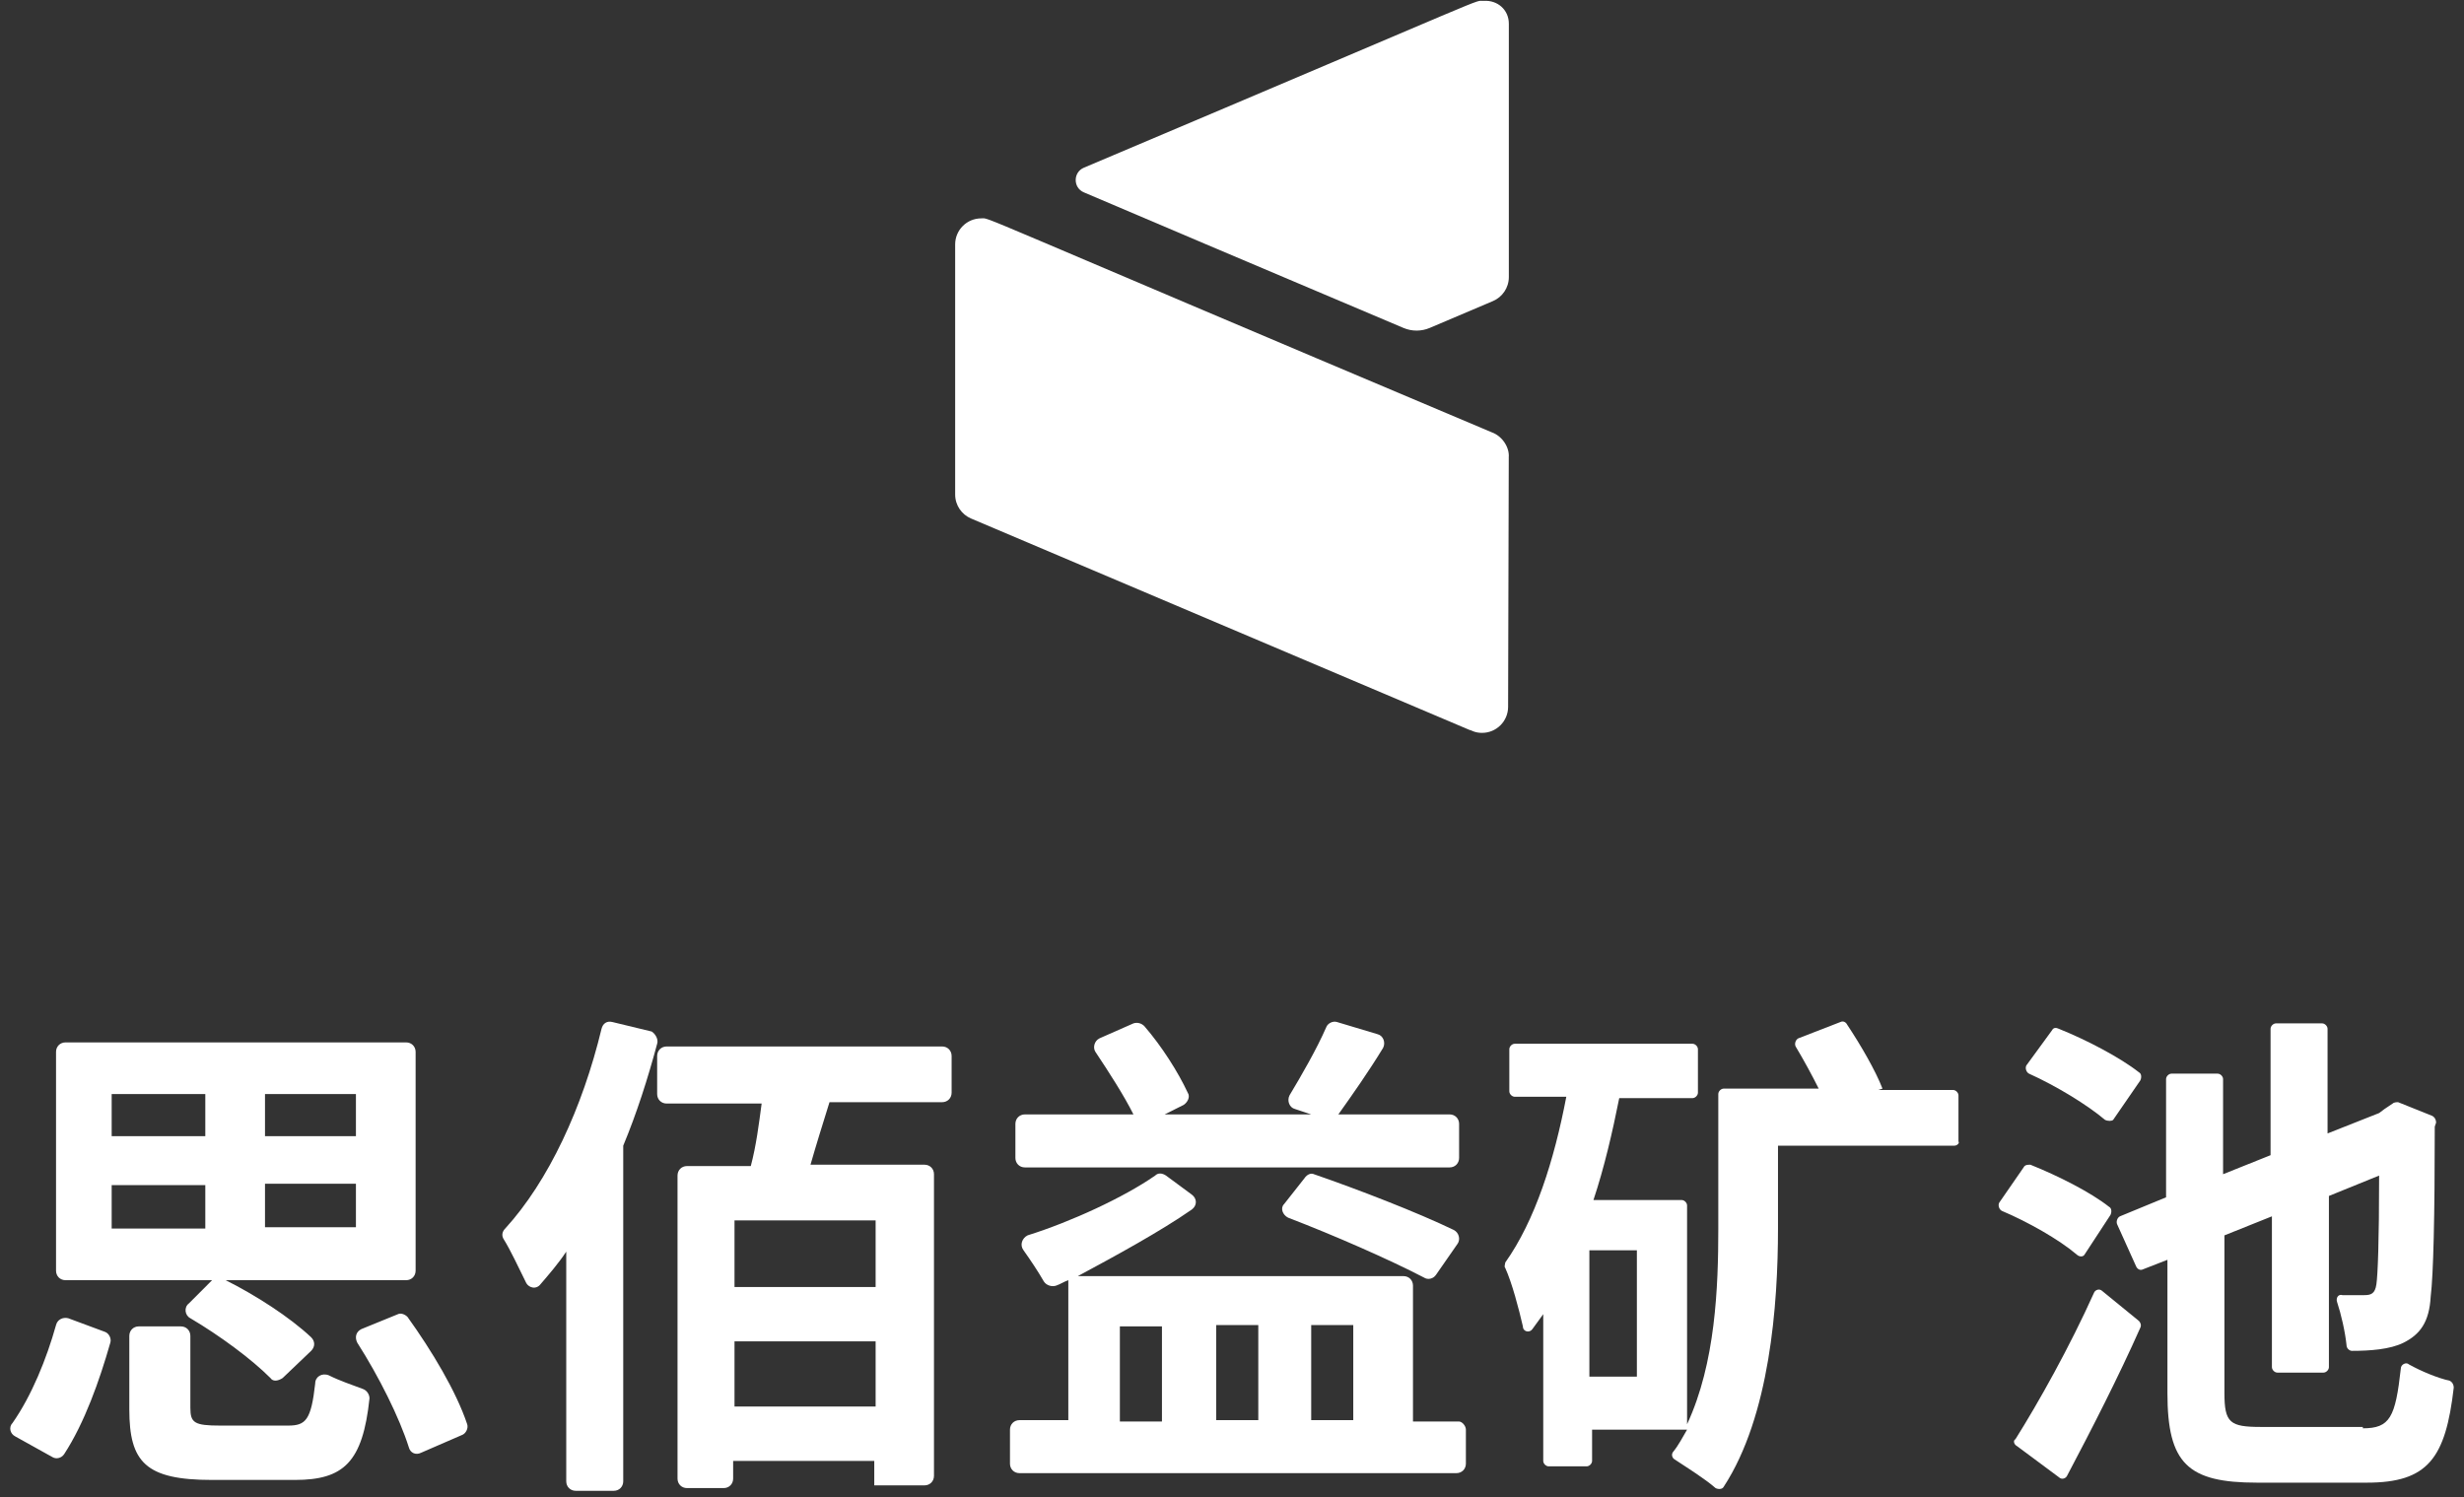 <svg width="158" height="96" viewBox="0 0 158 96" fill="none" xmlns="http://www.w3.org/2000/svg">
<rect x="0" y="0" width="158" height="96" fill="#333333" stroke="none"/>
<path fill-rule="evenodd" clip-rule="evenodd" d="M69.498 12.334C73.387 13.989 79.697 16.676 89.998 21.031C90.534 21.257 91.14 21.258 91.675 21.031L95.734 19.307C96.331 19.053 96.752 18.459 96.752 17.767V1.521C96.752 0.631 96.03 -0.003 95.144 0.056C94.347 0.11 97.141 -0.936 69.502 10.754C68.805 11.049 68.802 12.038 69.498 12.334Z" fill="white"/>
<path fill-rule="evenodd" clip-rule="evenodd" d="M94.28 46.831L62.267 33.251C61.668 32.997 61.248 32.404 61.248 31.712V15.674C61.248 14.751 61.996 14.004 62.92 14.004C63.559 14.004 61.379 13.255 95.651 27.721C96.345 27.967 96.808 28.715 96.745 29.339L96.747 29.342L96.705 45.328C96.705 46.251 95.957 46.998 95.033 46.998C94.589 46.998 94.352 46.839 94.254 46.807" fill="white"/>
<path d="M0.809 91.247C2.027 89.504 2.984 87.151 3.593 84.973C3.68 84.624 4.028 84.45 4.376 84.537L6.726 85.409C6.987 85.496 7.161 85.844 7.074 86.106C6.378 88.546 5.42 91.247 4.115 93.251C3.941 93.512 3.593 93.6 3.332 93.425L0.983 92.118C0.635 91.944 0.548 91.508 0.809 91.247ZM13.6 82.097H4.202C3.854 82.097 3.593 81.836 3.593 81.487V67.458C3.593 67.109 3.854 66.848 4.202 66.848H26.042C26.39 66.848 26.651 67.109 26.651 67.458V81.487C26.651 81.836 26.39 82.097 26.042 82.097H14.47C16.384 83.056 18.559 84.45 19.951 85.757C20.212 86.019 20.212 86.367 19.951 86.629L18.124 88.371C17.863 88.546 17.515 88.633 17.341 88.371C16.123 87.151 14.122 85.67 12.207 84.537C11.859 84.363 11.772 83.84 12.12 83.579L13.6 82.097ZM7.161 72.861H13.165V70.159H7.161V72.861ZM7.161 78.786H13.165V75.998H7.161V78.786ZM18.472 91.421C19.603 91.421 19.951 91.073 20.212 88.72C20.212 88.284 20.648 88.023 21.083 88.197C21.779 88.546 22.562 88.807 23.258 89.068C23.519 89.156 23.693 89.417 23.693 89.678C23.258 93.774 22.04 94.907 18.907 94.907H13.6C9.336 94.907 8.292 93.774 8.292 90.375V85.67C8.292 85.321 8.553 85.06 8.901 85.06H11.598C11.946 85.06 12.207 85.321 12.207 85.67V90.288C12.207 91.247 12.468 91.421 14.122 91.421H18.472ZM22.823 70.159H16.993V72.861H22.823V70.159ZM22.823 75.91H16.993V78.699H22.823V75.91ZM26.129 84.45C27.695 86.629 29.262 89.243 29.958 91.334C30.045 91.595 29.871 91.944 29.61 92.031L26.999 93.164C26.651 93.338 26.303 93.164 26.216 92.815C25.607 90.898 24.302 88.284 22.91 86.106C22.736 85.757 22.823 85.409 23.171 85.234L25.52 84.276C25.694 84.189 25.955 84.276 26.129 84.45Z" fill="white"/>
<path d="M42.139 66.935C41.53 69.201 40.834 71.379 39.964 73.471V94.994C39.964 95.342 39.703 95.604 39.355 95.604H36.919C36.571 95.604 36.31 95.342 36.31 94.994V80.267C35.788 81.052 35.178 81.749 34.656 82.359C34.395 82.707 33.873 82.62 33.699 82.184C33.264 81.313 32.742 80.18 32.307 79.483C32.133 79.222 32.22 78.96 32.394 78.786C35.178 75.736 37.354 71.031 38.572 65.977C38.659 65.628 38.92 65.454 39.268 65.541L41.791 66.151C42.052 66.325 42.226 66.674 42.139 66.935ZM53.19 70.682C52.755 72.076 52.32 73.471 51.972 74.691H59.281C59.629 74.691 59.89 74.952 59.89 75.3V94.645C59.89 94.994 59.629 95.255 59.281 95.255H56.061V93.687H47.012V94.82C47.012 95.168 46.751 95.429 46.403 95.429H44.054C43.706 95.429 43.445 95.168 43.445 94.82V75.388C43.445 75.039 43.706 74.778 44.054 74.778H48.143C48.491 73.471 48.665 72.076 48.839 70.769H42.748C42.401 70.769 42.139 70.508 42.139 70.159V67.719C42.139 67.371 42.401 67.109 42.748 67.109H60.412C60.76 67.109 61.021 67.371 61.021 67.719V70.072C61.021 70.421 60.76 70.682 60.412 70.682H53.19ZM56.148 78.263H47.099V82.533H56.148V78.263ZM56.148 90.201V86.019H47.099V90.201H56.148Z" fill="white"/>
<path d="M93.998 91.683V93.861C93.998 94.21 93.737 94.471 93.389 94.471H65.371C65.023 94.471 64.763 94.21 64.763 93.861V91.683C64.763 91.334 65.023 91.073 65.371 91.073H68.504V82.097C68.243 82.184 67.982 82.359 67.721 82.446C67.46 82.533 67.112 82.446 66.938 82.184C66.59 81.574 66.068 80.79 65.633 80.18C65.371 79.832 65.546 79.396 65.894 79.222C68.678 78.35 72.071 76.782 74.073 75.388C74.247 75.213 74.508 75.213 74.769 75.388L76.422 76.608C76.77 76.869 76.77 77.305 76.422 77.566C74.421 78.96 71.549 80.529 69.113 81.836H89.996C90.344 81.836 90.605 82.097 90.605 82.446V91.16H93.563C93.737 91.16 93.998 91.421 93.998 91.683ZM92.954 74.865H65.72C65.371 74.865 65.111 74.603 65.111 74.255V72.076C65.111 71.728 65.371 71.466 65.72 71.466H72.68C72.071 70.246 71.114 68.765 70.244 67.458C70.07 67.197 70.157 66.761 70.505 66.587L72.68 65.628C72.942 65.541 73.203 65.628 73.377 65.802C74.508 67.109 75.552 68.765 76.161 70.072C76.335 70.334 76.161 70.682 75.9 70.856L74.682 71.466H84.079L83.035 71.118C82.687 71.031 82.513 70.595 82.687 70.246C83.47 68.939 84.427 67.284 85.036 65.89C85.123 65.628 85.471 65.454 85.732 65.541L88.343 66.325C88.691 66.412 88.865 66.848 88.691 67.197C87.734 68.765 86.689 70.246 85.819 71.466H92.954C93.302 71.466 93.563 71.728 93.563 72.076V74.255C93.563 74.603 93.302 74.865 92.954 74.865ZM71.81 91.16H74.508V85.06H71.81V91.16ZM77.988 84.973V91.073H80.686V84.973H77.988ZM84.253 75.3C87.037 76.259 90.866 77.74 93.215 78.873C93.563 79.047 93.65 79.483 93.476 79.745L92.084 81.749C91.91 82.01 91.562 82.097 91.301 81.923C89.126 80.79 85.558 79.222 82.6 78.089C82.252 77.915 82.078 77.479 82.339 77.218L83.644 75.562C83.818 75.3 84.079 75.213 84.253 75.3ZM84.079 84.973V91.073H86.776V84.973H84.079Z" fill="white"/>
<path d="M125.323 73.471H114.011V78.786C114.011 83.666 113.489 90.811 110.531 95.342C110.444 95.517 110.183 95.517 110.009 95.429C109.312 94.82 108.181 94.122 107.398 93.6C107.224 93.512 107.137 93.251 107.311 93.077C107.659 92.641 107.92 92.118 108.181 91.683H102.09V93.687C102.09 93.861 101.916 94.035 101.742 94.035H99.306C99.132 94.035 98.958 93.861 98.958 93.687V84.276C98.697 84.624 98.523 84.886 98.262 85.234C98.088 85.496 97.653 85.409 97.653 85.06C97.392 83.927 96.957 82.272 96.522 81.313C96.435 81.226 96.522 81.052 96.522 80.965C98.436 78.263 99.654 74.429 100.437 70.334H97.131C96.957 70.334 96.783 70.159 96.783 69.985V67.284C96.783 67.109 96.957 66.935 97.131 66.935H108.529C108.703 66.935 108.877 67.109 108.877 67.284V70.072C108.877 70.246 108.703 70.421 108.529 70.421H103.831C103.396 72.599 102.874 74.865 102.177 76.956H107.833C108.007 76.956 108.181 77.13 108.181 77.305V91.334C110.009 87.413 110.183 82.533 110.183 78.786V70.159C110.183 69.985 110.357 69.811 110.531 69.811H116.621C116.186 68.939 115.664 67.981 115.142 67.109C115.055 66.935 115.142 66.674 115.316 66.587L118.014 65.541C118.188 65.454 118.362 65.541 118.449 65.715C119.319 67.022 120.276 68.678 120.711 69.811L120.45 69.898H125.236C125.41 69.898 125.584 70.072 125.584 70.246V73.209C125.671 73.296 125.497 73.471 125.323 73.471ZM104.962 80.18H101.916V88.284H104.962V80.18Z" fill="white"/>
<path d="M133.154 80.442C132.023 79.483 130.021 78.35 128.368 77.653C128.194 77.566 128.107 77.305 128.194 77.13L129.76 74.865C129.847 74.691 130.021 74.691 130.195 74.691C131.935 75.388 134.024 76.433 135.242 77.392C135.416 77.479 135.416 77.74 135.329 77.915L133.676 80.442C133.589 80.616 133.328 80.616 133.154 80.442ZM129.238 92.292C130.717 89.94 132.719 86.367 134.285 82.882C134.372 82.707 134.633 82.62 134.807 82.794L137.156 84.711C137.243 84.799 137.33 84.973 137.243 85.147C135.851 88.284 134.111 91.683 132.545 94.645C132.458 94.82 132.197 94.907 132.023 94.732L129.325 92.728C129.151 92.641 129.064 92.38 129.238 92.292ZM134.981 71.815C133.85 70.856 131.848 69.636 130.108 68.852C129.934 68.765 129.847 68.504 129.934 68.329L131.587 66.064C131.674 65.89 131.848 65.89 132.023 65.977C133.763 66.674 135.938 67.807 137.156 68.765C137.33 68.852 137.33 69.114 137.243 69.288L135.503 71.815C135.416 71.902 135.155 71.902 134.981 71.815ZM151.513 91.595C153.253 91.595 153.601 90.898 153.949 87.761C153.949 87.5 154.298 87.326 154.472 87.5C155.255 87.936 156.299 88.371 157.082 88.546C157.256 88.633 157.343 88.807 157.343 88.981C156.821 93.512 155.69 95.081 151.774 95.081H144.726C140.289 95.081 138.983 93.861 138.983 89.33V80.79L137.417 81.4C137.243 81.487 137.069 81.4 136.982 81.226L135.764 78.525C135.677 78.35 135.764 78.089 135.938 78.002L138.896 76.782V69.201C138.896 69.026 139.07 68.852 139.244 68.852H142.203C142.377 68.852 142.551 69.026 142.551 69.201V75.3L145.596 74.081V65.977C145.596 65.802 145.77 65.628 145.944 65.628H148.903C149.077 65.628 149.251 65.802 149.251 65.977V72.686L152.557 71.379L152.905 71.118L153.427 70.769C153.514 70.682 153.688 70.682 153.775 70.682L155.951 71.554C156.125 71.641 156.212 71.815 156.212 71.989L156.125 72.251V72.338C156.125 78.002 156.038 81.749 155.864 83.143C155.777 84.799 155.168 85.583 154.123 86.106C153.253 86.541 151.948 86.629 150.817 86.629C150.643 86.629 150.469 86.454 150.469 86.28C150.382 85.409 150.121 84.276 149.86 83.492C149.773 83.23 149.947 82.969 150.208 83.056C150.73 83.056 151.339 83.056 151.6 83.056C152.035 83.056 152.296 82.969 152.383 82.359C152.47 81.749 152.557 79.657 152.557 75.388L149.338 76.695V87.674C149.338 87.848 149.164 88.023 148.99 88.023H146.031C145.857 88.023 145.683 87.848 145.683 87.674V78.002L142.638 79.222V89.33C142.638 91.247 142.986 91.508 144.987 91.508H151.513V91.595Z" fill="white"/>
</svg>
